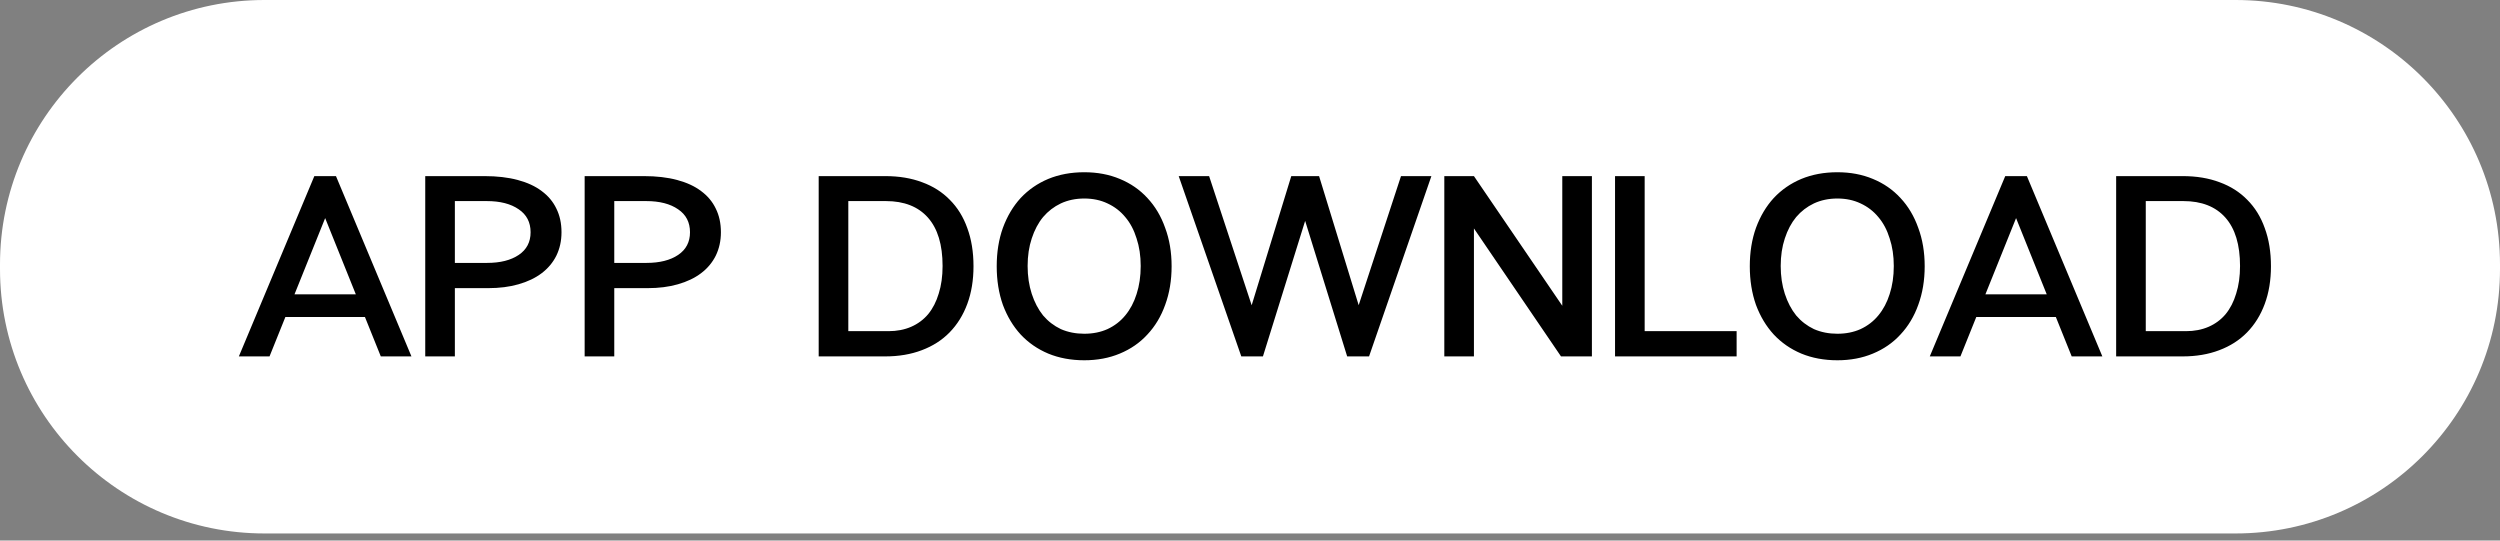 <svg width="185" height="40" viewBox="0 0 185 40" fill="none" xmlns="http://www.w3.org/2000/svg">
<rect x="0" y="0" width="185" height="40" fill="#808080" stroke="none"/>
<path d="M165.427 0H19.572C8.763 0 0 8.763 0 19.572V19.904C0 30.713 8.763 39.476 19.572 39.476H165.427C176.237 39.476 185 30.713 185 19.904V19.572C185 8.763 176.237 0 165.427 0Z" fill="white"/>
<path d="M17.676 26.374L23.261 13.032H24.862L24.653 14.671L19.945 26.374H17.676ZM20.021 23.458V21.78H27.988V23.458H20.021ZM30.447 26.374H28.179L23.471 14.671L23.261 13.032H24.862L30.447 26.374ZM31.468 26.374V13.032H33.66V26.374H31.468ZM32.249 21.323V19.455H36.042C37.021 19.455 37.802 19.258 38.387 18.864C38.971 18.47 39.264 17.911 39.264 17.187C39.264 16.45 38.971 15.884 38.387 15.49C37.802 15.084 37.015 14.88 36.023 14.88H32.192V13.032H35.852C36.779 13.032 37.599 13.127 38.311 13.318C39.022 13.508 39.613 13.781 40.083 14.137C40.566 14.493 40.928 14.925 41.17 15.433C41.424 15.941 41.551 16.526 41.551 17.187C41.551 17.822 41.424 18.4 41.17 18.921C40.916 19.43 40.553 19.862 40.083 20.218C39.613 20.573 39.041 20.846 38.368 21.037C37.707 21.228 36.957 21.323 36.119 21.323H32.249ZM43.264 26.374V13.032H45.456V26.374H43.264ZM44.045 21.323V19.455H47.839C48.817 19.455 49.599 19.258 50.183 18.864C50.767 18.47 51.06 17.911 51.06 17.187C51.06 16.45 50.767 15.884 50.183 15.49C49.599 15.084 48.811 14.88 47.819 14.88H43.988V13.032H47.648C48.576 13.032 49.395 13.127 50.107 13.318C50.818 13.508 51.409 13.781 51.879 14.137C52.362 14.493 52.724 14.925 52.966 15.433C53.22 15.941 53.347 16.526 53.347 17.187C53.347 17.822 53.22 18.4 52.966 18.921C52.712 19.43 52.35 19.862 51.879 20.218C51.409 20.573 50.837 20.846 50.164 21.037C49.503 21.228 48.754 21.323 47.915 21.323H44.045ZM60.583 26.374V13.032H62.775V26.374H60.583ZM61.365 26.374V24.506H65.749C66.371 24.506 66.93 24.398 67.426 24.182C67.922 23.966 68.341 23.655 68.684 23.248C69.027 22.829 69.288 22.32 69.466 21.723C69.656 21.126 69.751 20.446 69.751 19.684C69.751 18.108 69.389 16.914 68.665 16.1C67.941 15.287 66.905 14.88 65.558 14.88H61.307V13.032H65.501C66.53 13.032 67.445 13.184 68.246 13.489C69.046 13.781 69.726 14.213 70.285 14.785C70.857 15.357 71.289 16.056 71.581 16.882C71.886 17.708 72.039 18.648 72.039 19.703C72.039 20.732 71.886 21.66 71.581 22.486C71.276 23.312 70.838 24.017 70.266 24.602C69.707 25.173 69.021 25.612 68.207 25.917C67.407 26.222 66.505 26.374 65.501 26.374H61.365ZM73.757 19.703C73.757 18.661 73.909 17.714 74.214 16.863C74.532 15.999 74.97 15.262 75.529 14.652C76.101 14.042 76.781 13.572 77.569 13.241C78.369 12.911 79.259 12.746 80.237 12.746C81.203 12.746 82.08 12.911 82.868 13.241C83.668 13.572 84.348 14.042 84.907 14.652C85.479 15.262 85.918 15.999 86.222 16.863C86.54 17.714 86.699 18.661 86.699 19.703C86.699 20.745 86.54 21.698 86.222 22.562C85.918 23.413 85.479 24.144 84.907 24.754C84.348 25.364 83.668 25.834 82.868 26.165C82.08 26.495 81.203 26.66 80.237 26.66C79.259 26.66 78.369 26.495 77.569 26.165C76.781 25.834 76.101 25.364 75.529 24.754C74.97 24.144 74.532 23.413 74.214 22.562C73.909 21.698 73.757 20.745 73.757 19.703ZM76.044 19.684C76.044 20.433 76.146 21.12 76.349 21.742C76.552 22.365 76.832 22.899 77.188 23.343C77.556 23.776 77.995 24.112 78.503 24.354C79.024 24.582 79.602 24.697 80.237 24.697C80.873 24.697 81.445 24.582 81.953 24.354C82.474 24.112 82.912 23.776 83.268 23.343C83.637 22.899 83.916 22.371 84.107 21.761C84.31 21.139 84.412 20.446 84.412 19.684C84.412 18.934 84.31 18.254 84.107 17.644C83.916 17.022 83.637 16.494 83.268 16.062C82.912 15.63 82.474 15.293 81.953 15.052C81.445 14.811 80.873 14.69 80.237 14.69C79.602 14.69 79.024 14.811 78.503 15.052C77.995 15.293 77.556 15.63 77.188 16.062C76.832 16.494 76.552 17.022 76.349 17.644C76.146 18.254 76.044 18.934 76.044 19.684ZM87.224 13.032H89.474L93.324 24.716L93.457 26.374H91.856L87.224 13.032ZM97.612 13.032L93.457 26.374H91.856L91.971 24.716L95.554 13.032H97.612ZM105.923 13.032L101.31 26.374H99.69L99.843 24.716L103.674 13.032H105.923ZM95.554 13.032H97.612L101.196 24.716L101.31 26.374H99.69L95.554 13.032ZM106.879 26.374V13.032H109.071V26.374H106.879ZM115.609 26.374V13.032H117.801V26.374H115.609ZM106.879 13.032H109.071L117.344 25.173L117.801 26.374H115.514L107.318 14.328L106.879 13.032ZM119.513 26.374V13.032H121.705V26.374H119.513ZM120.904 26.374V24.506H128.51V26.374H120.904ZM129.485 19.703C129.485 18.661 129.637 17.714 129.942 16.863C130.26 15.999 130.698 15.262 131.258 14.652C131.829 14.042 132.509 13.572 133.297 13.241C134.098 12.911 134.987 12.746 135.966 12.746C136.931 12.746 137.808 12.911 138.596 13.241C139.397 13.572 140.076 14.042 140.635 14.652C141.207 15.262 141.646 15.999 141.951 16.863C142.268 17.714 142.427 18.661 142.427 19.703C142.427 20.745 142.268 21.698 141.951 22.562C141.646 23.413 141.207 24.144 140.635 24.754C140.076 25.364 139.397 25.834 138.596 26.165C137.808 26.495 136.931 26.66 135.966 26.66C134.987 26.66 134.098 26.495 133.297 26.165C132.509 25.834 131.829 25.364 131.258 24.754C130.698 24.144 130.26 23.413 129.942 22.562C129.637 21.698 129.485 20.745 129.485 19.703ZM131.772 19.684C131.772 20.433 131.874 21.12 132.077 21.742C132.28 22.365 132.56 22.899 132.916 23.343C133.284 23.776 133.723 24.112 134.231 24.354C134.752 24.582 135.33 24.697 135.966 24.697C136.601 24.697 137.173 24.582 137.681 24.354C138.202 24.112 138.64 23.776 138.996 23.343C139.365 22.899 139.644 22.371 139.835 21.761C140.038 21.139 140.14 20.446 140.14 19.684C140.14 18.934 140.038 18.254 139.835 17.644C139.644 17.022 139.365 16.494 138.996 16.062C138.64 15.63 138.202 15.293 137.681 15.052C137.173 14.811 136.601 14.69 135.966 14.69C135.33 14.69 134.752 14.811 134.231 15.052C133.723 15.293 133.284 15.63 132.916 16.062C132.56 16.494 132.28 17.022 132.077 17.644C131.874 18.254 131.772 18.934 131.772 19.684ZM142.804 26.374L148.388 13.032H149.99L149.78 14.671L145.072 26.374H142.804ZM145.148 23.458V21.78H153.116V23.458H145.148ZM155.574 26.374H153.306L148.598 14.671L148.388 13.032H149.99L155.574 26.374ZM156.595 26.374V13.032H158.787V26.374H156.595ZM157.377 26.374V24.506H161.761C162.383 24.506 162.942 24.398 163.438 24.182C163.934 23.966 164.353 23.655 164.696 23.248C165.039 22.829 165.3 22.32 165.477 21.723C165.668 21.126 165.763 20.446 165.763 19.684C165.763 18.108 165.401 16.914 164.677 16.1C163.953 15.287 162.917 14.88 161.57 14.88H157.319V13.032H161.513C162.542 13.032 163.457 13.184 164.258 13.489C165.058 13.781 165.738 14.213 166.297 14.785C166.869 15.357 167.301 16.056 167.593 16.882C167.898 17.708 168.051 18.648 168.051 19.703C168.051 20.732 167.898 21.66 167.593 22.486C167.288 23.312 166.85 24.017 166.278 24.602C165.719 25.173 165.033 25.612 164.219 25.917C163.419 26.222 162.517 26.374 161.513 26.374H157.377Z" fill="black"/>
</svg>
